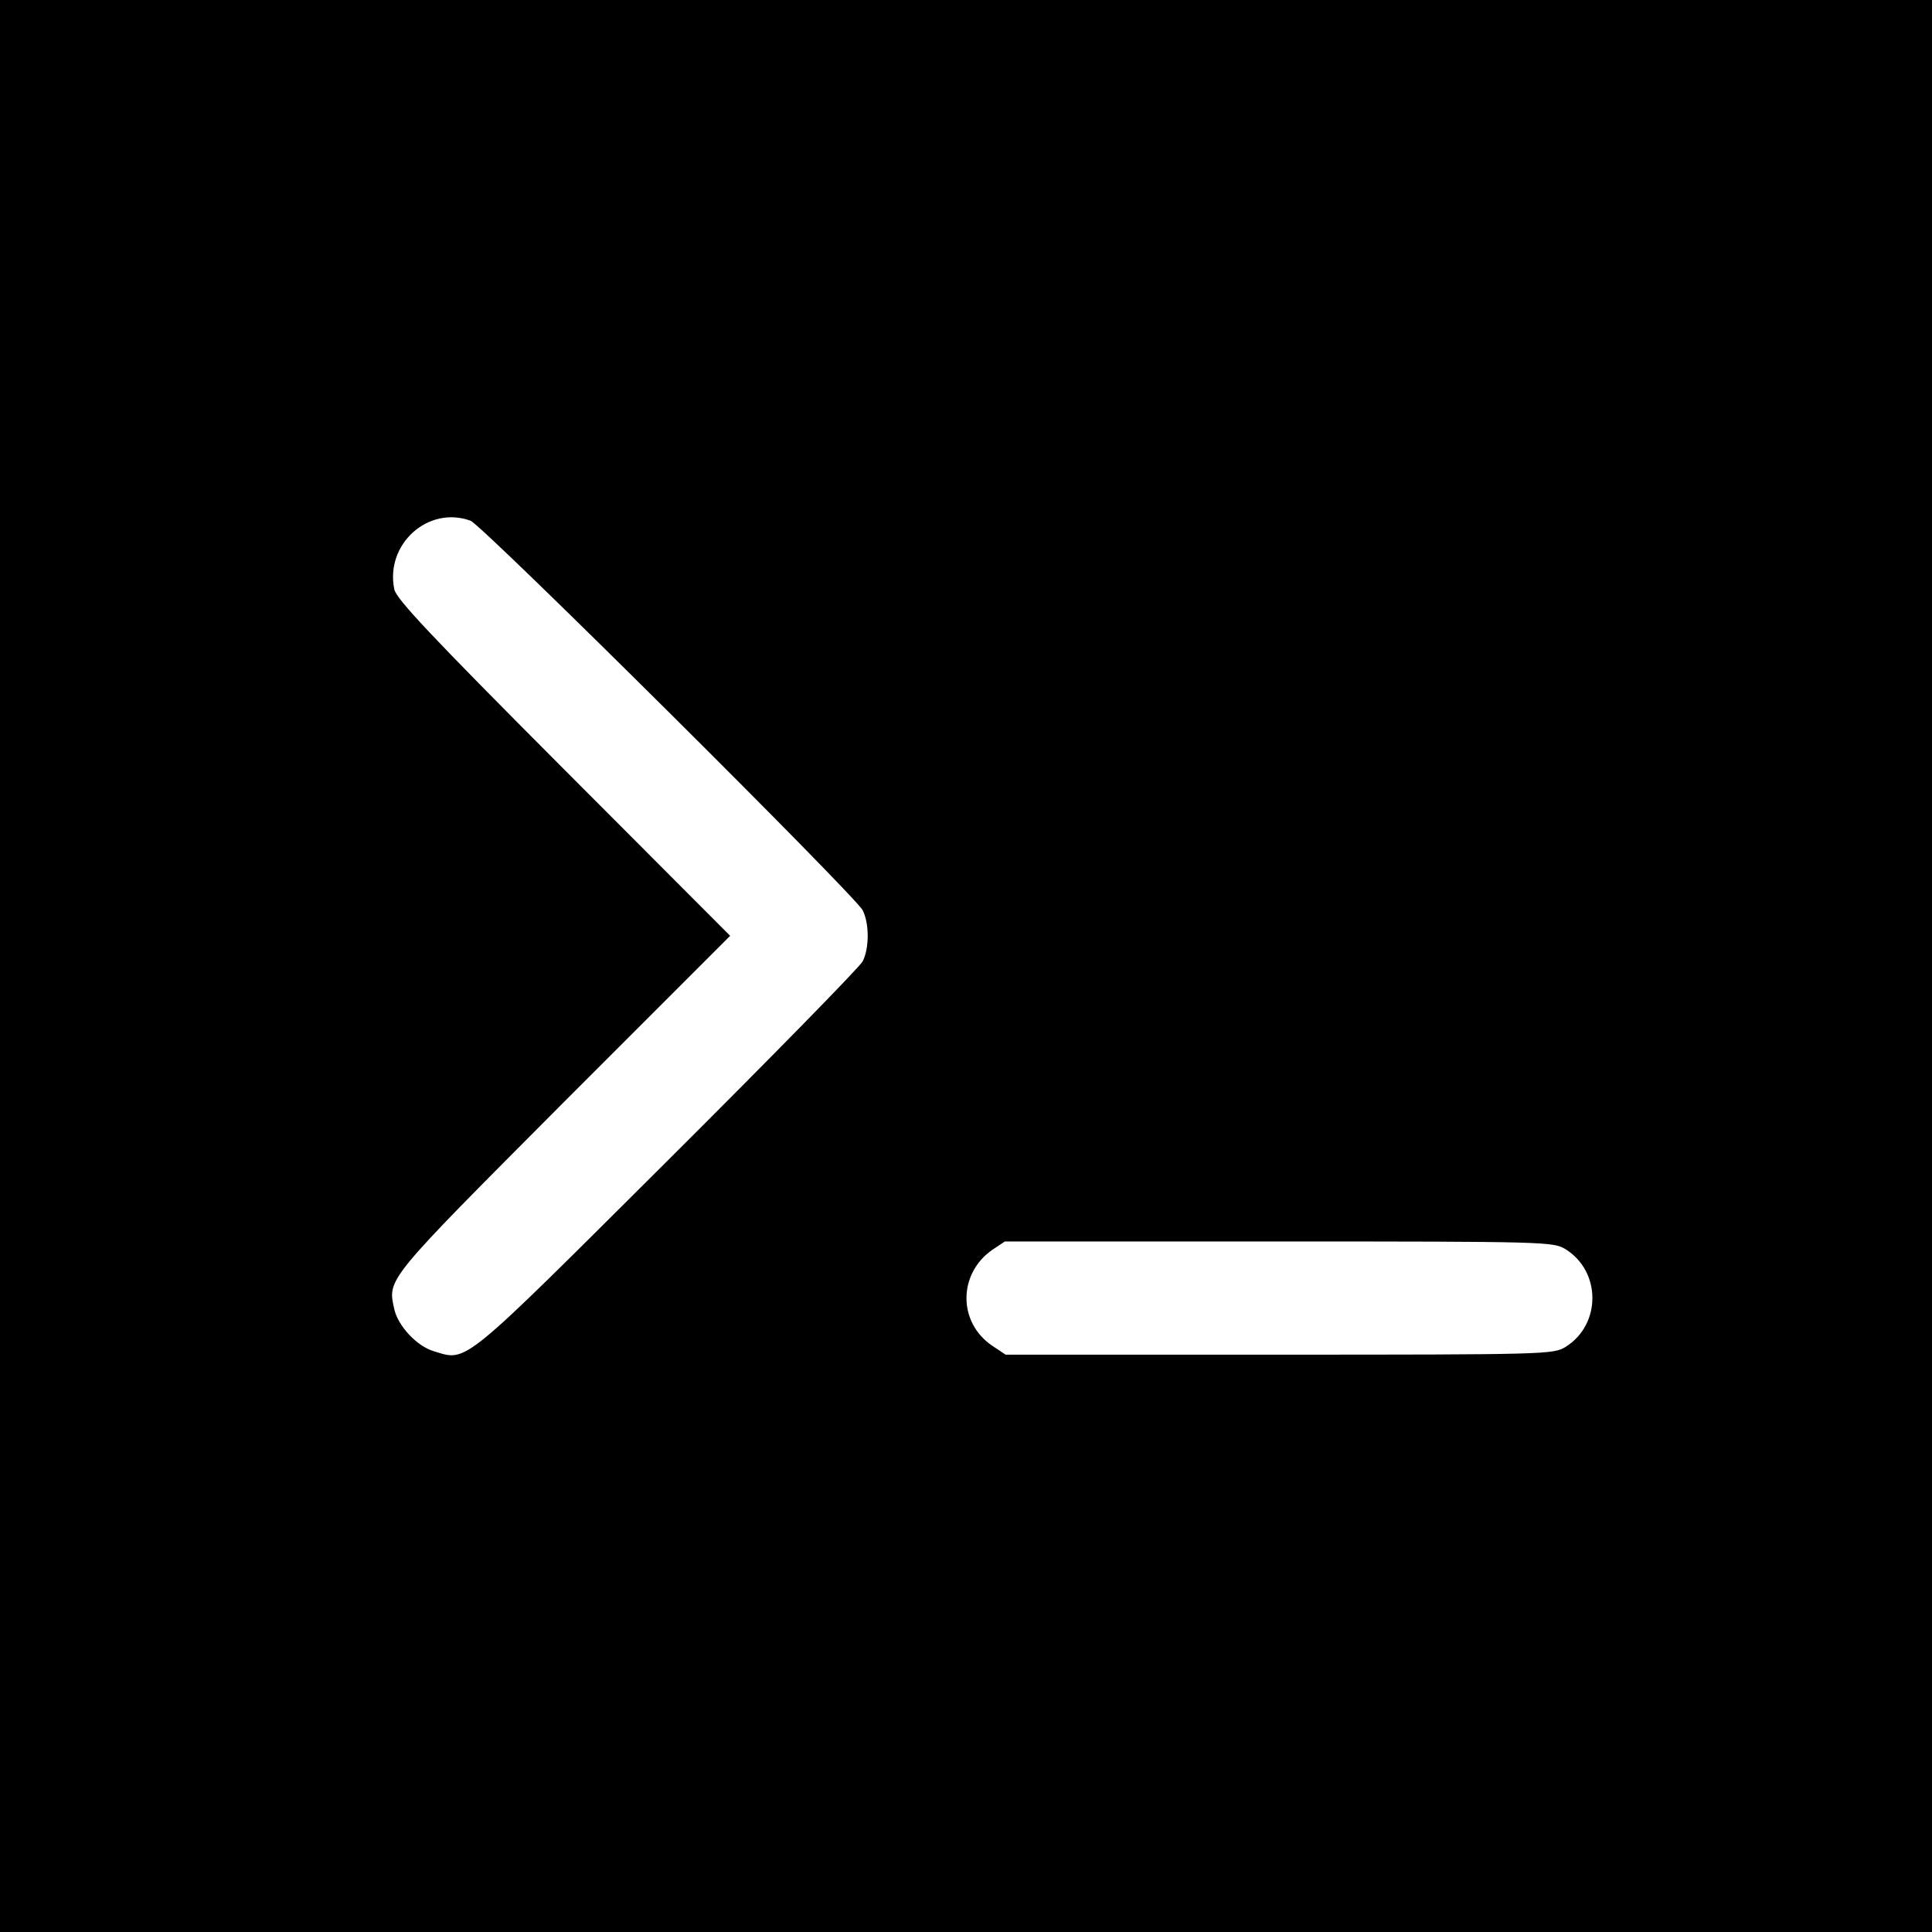 <?xml version="1.0" standalone="no"?>
<!DOCTYPE svg PUBLIC "-//W3C//DTD SVG 20010904//EN"
 "http://www.w3.org/TR/2001/REC-SVG-20010904/DTD/svg10.dtd">
<svg version="1.0" xmlns="http://www.w3.org/2000/svg"
 width="512pt" height="512pt" viewBox="0 0 512 512"
 preserveAspectRatio="xMidYMid meet">
<g transform="translate(0,512) scale(0.1,-0.1)"
fill="#000000" stroke="none">
<path d="M0 2560 l0 -2560 2560 0 2560 0 0 2560 0 2560 -2560 0 -2560 0 0
-2560z m1247 1180 c32 -12 1016 -990 1039 -1032 18 -35 18 -101 0 -136 -8 -15
-241 -253 -518 -529 -550 -548 -529 -531 -618 -504 -45 13 -95 67 -105 111
-18 82 -26 72 448 548 l442 442 -442 443 c-354 355 -442 449 -448 475 -25 120
90 223 202 182z m2901 -1930 c96 -59 96 -201 0 -260 -32 -19 -52 -20 -758 -20
l-725 0 -36 24 c-91 62 -90 191 1 254 l33 22 726 0 c707 0 727 -1 759 -20z"/>
</g>
</svg>
